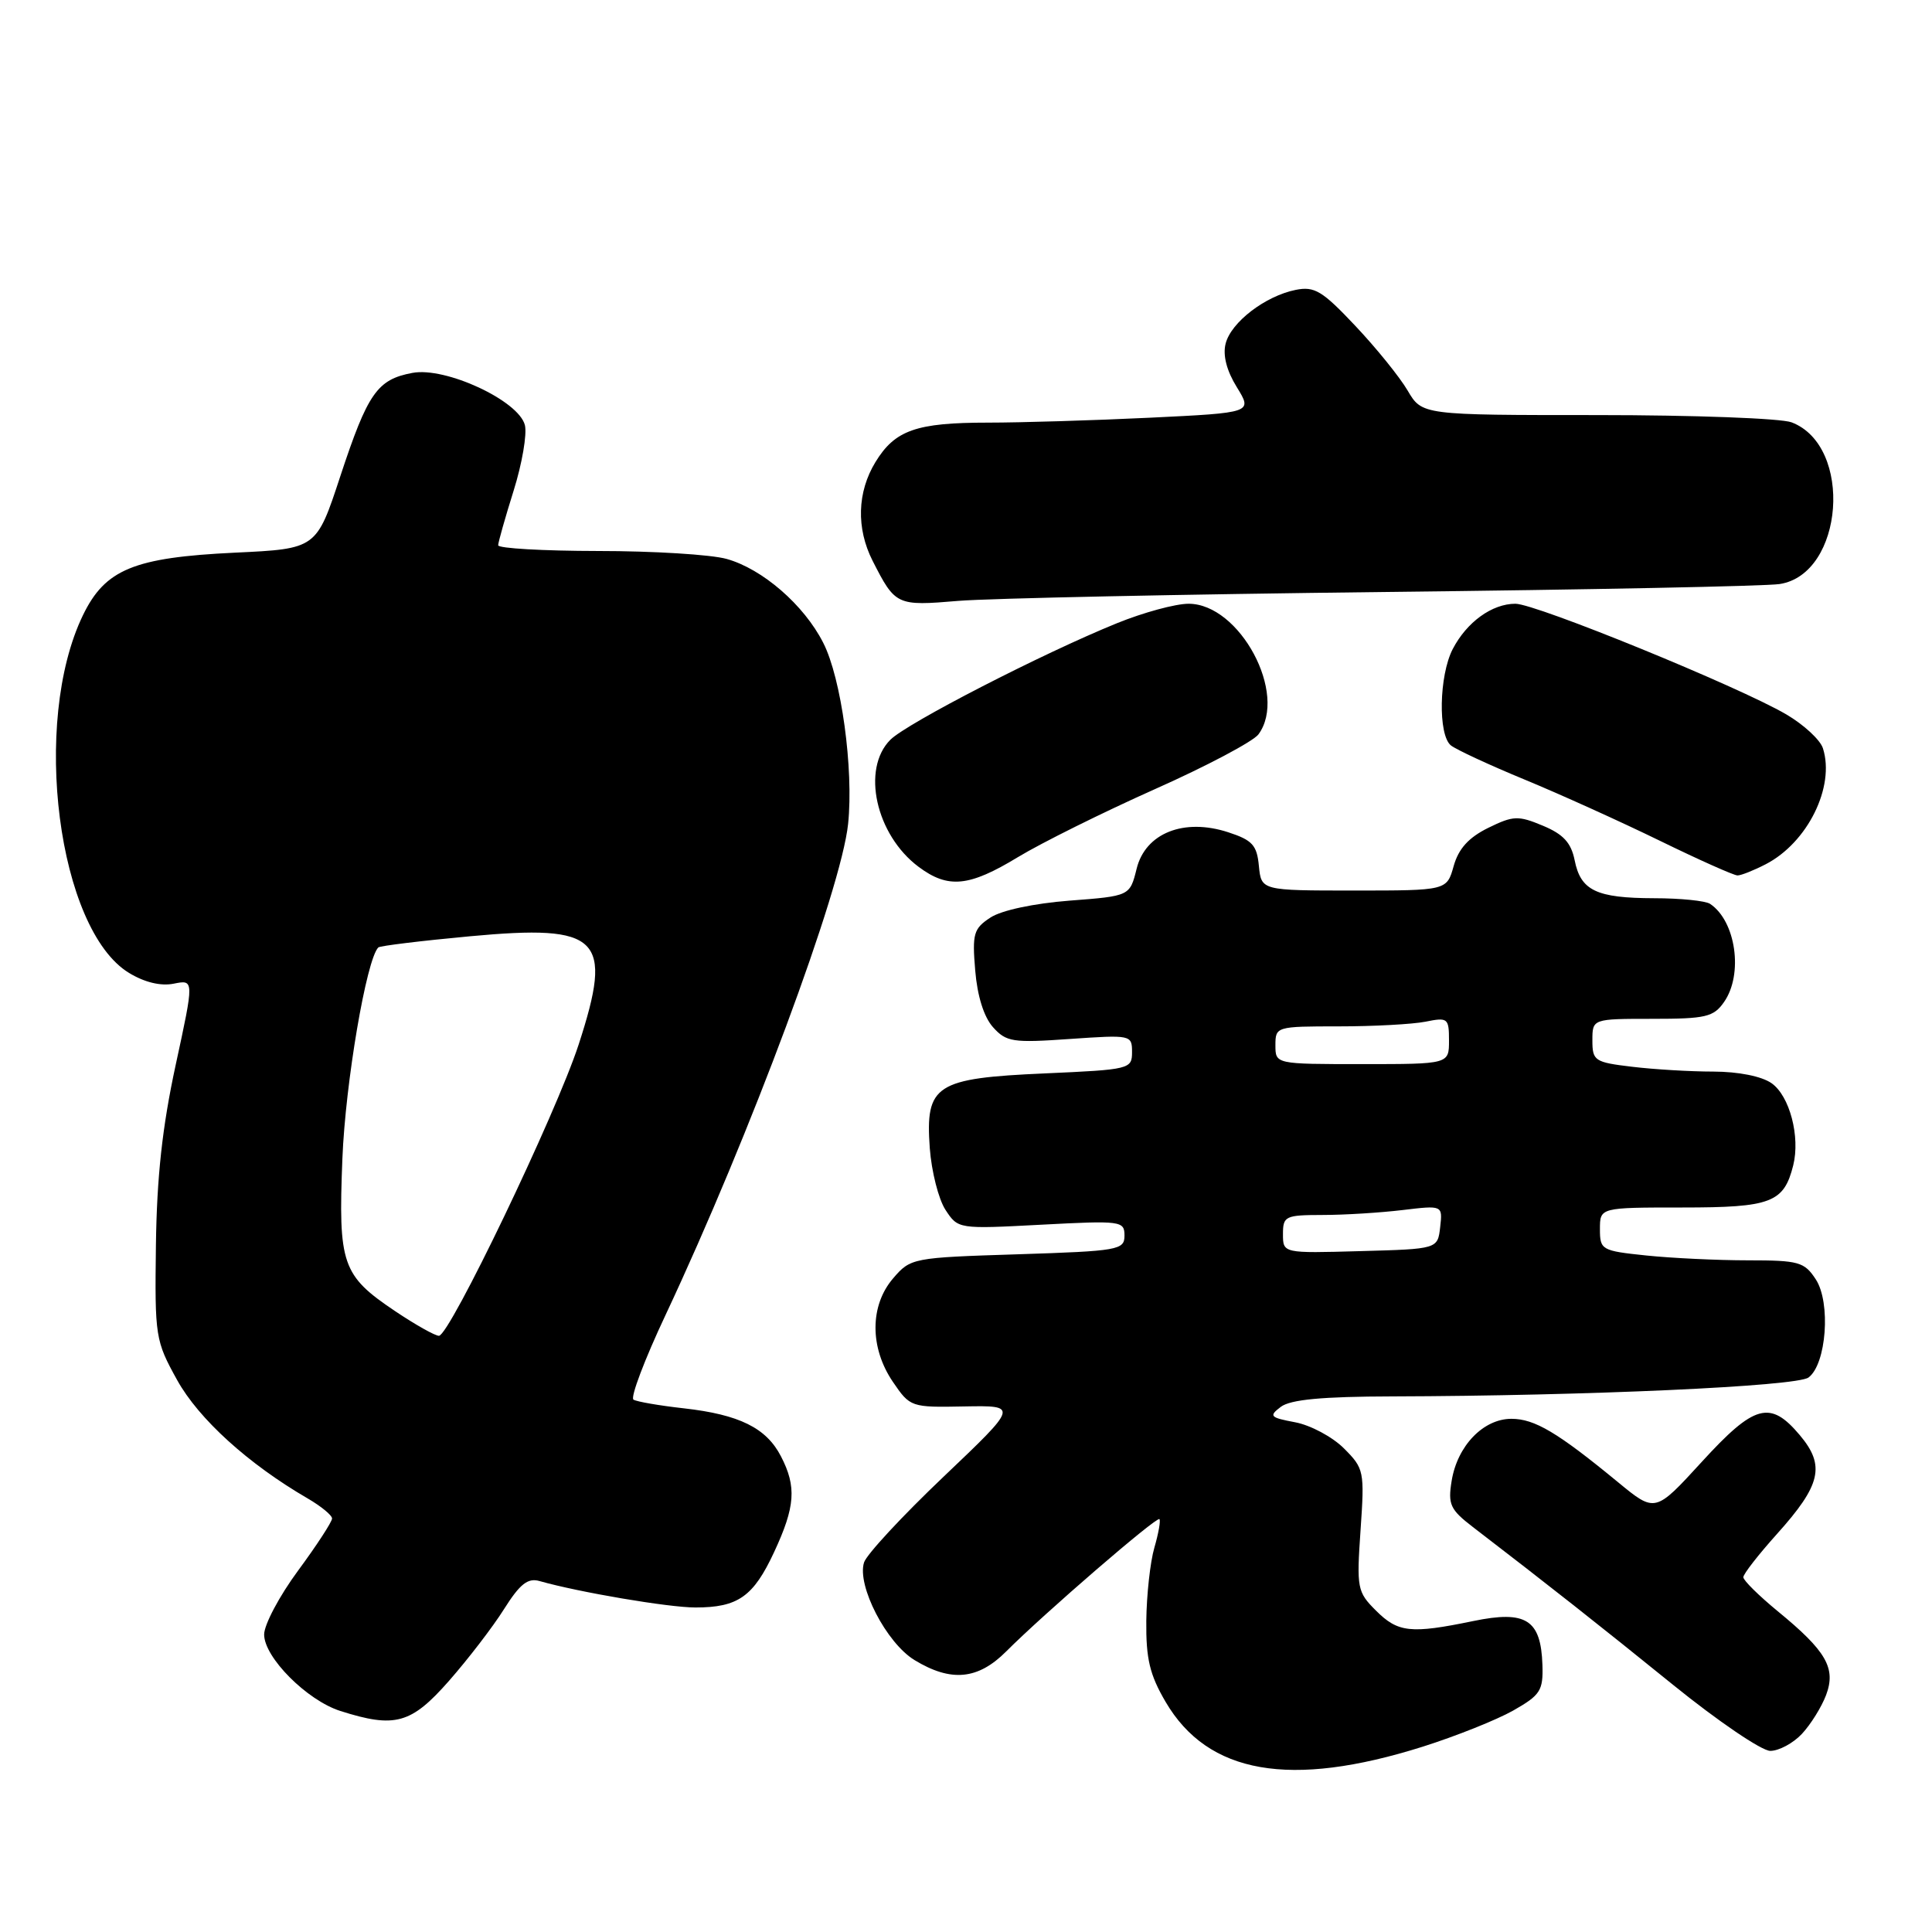 <?xml version="1.0" encoding="UTF-8" standalone="no"?>
<!DOCTYPE svg PUBLIC "-//W3C//DTD SVG 1.1//EN" "http://www.w3.org/Graphics/SVG/1.1/DTD/svg11.dtd" >
<svg xmlns="http://www.w3.org/2000/svg" xmlns:xlink="http://www.w3.org/1999/xlink" version="1.1" viewBox="0 0 256 256">
 <g >
 <path fill="currentColor"
d=" M 188.50 231.45 C 192.90 230.06 198.30 227.90 200.50 226.66 C 204.11 224.61 204.49 224.02 204.38 220.61 C 204.18 214.60 202.21 213.35 195.20 214.80 C 186.92 216.51 185.24 216.33 182.32 213.41 C 179.84 210.94 179.75 210.45 180.28 202.75 C 180.82 194.93 180.75 194.59 178.07 191.91 C 176.55 190.39 173.64 188.84 171.62 188.46 C 168.27 187.83 168.10 187.64 169.72 186.41 C 171.00 185.45 175.17 185.05 184.50 185.03 C 210.23 184.96 238.03 183.70 239.63 182.53 C 242.01 180.79 242.62 172.60 240.60 169.52 C 239.09 167.21 238.35 167.00 231.62 167.00 C 227.59 167.00 221.53 166.71 218.15 166.36 C 212.20 165.74 212.00 165.62 212.00 162.86 C 212.00 160.00 212.00 160.00 222.93 160.00 C 234.69 160.00 236.37 159.36 237.61 154.42 C 238.56 150.62 237.14 145.21 234.74 143.53 C 233.42 142.61 230.36 142.00 227.03 141.99 C 223.99 141.99 219.14 141.70 216.25 141.35 C 211.29 140.76 211.00 140.56 211.00 137.86 C 211.00 135.00 211.00 135.00 218.94 135.00 C 226.02 135.00 227.06 134.76 228.44 132.78 C 231.02 129.10 230.02 122.05 226.60 119.77 C 226.00 119.36 222.66 119.02 219.18 119.02 C 211.52 119.00 209.45 118.01 208.65 113.99 C 208.18 111.66 207.15 110.54 204.44 109.41 C 201.16 108.04 200.52 108.07 197.19 109.70 C 194.60 110.98 193.27 112.45 192.62 114.75 C 191.71 118.00 191.71 118.00 179.42 118.00 C 167.13 118.00 167.13 118.00 166.81 114.75 C 166.55 111.98 165.94 111.32 162.75 110.28 C 156.88 108.36 151.77 110.39 150.61 115.11 C 149.71 118.73 149.71 118.73 141.71 119.34 C 136.97 119.71 132.70 120.62 131.24 121.58 C 129.01 123.04 128.81 123.71 129.22 128.58 C 129.50 131.98 130.37 134.76 131.58 136.11 C 133.34 138.07 134.19 138.20 141.75 137.67 C 149.87 137.11 150.00 137.13 150.00 139.41 C 150.00 141.66 149.70 141.73 138.47 142.23 C 123.94 142.87 122.60 143.74 123.20 152.13 C 123.43 155.22 124.36 158.90 125.28 160.31 C 126.95 162.86 126.98 162.86 137.98 162.28 C 148.56 161.72 149.00 161.78 149.00 163.72 C 149.00 165.63 148.23 165.77 134.85 166.20 C 120.92 166.64 120.66 166.69 118.35 169.38 C 115.24 172.99 115.23 178.57 118.31 183.10 C 120.60 186.46 120.71 186.50 127.79 186.36 C 134.95 186.23 134.95 186.23 125.03 195.67 C 119.57 200.86 114.83 205.97 114.49 207.03 C 113.52 210.09 117.45 217.70 121.18 219.97 C 126.01 222.91 129.58 222.58 133.33 218.82 C 138.35 213.79 153.26 200.92 153.63 201.29 C 153.81 201.48 153.51 203.18 152.96 205.07 C 152.41 206.95 151.93 211.32 151.89 214.76 C 151.84 219.80 152.34 221.91 154.45 225.51 C 160.06 235.08 170.96 236.98 188.50 231.45 Z  M 238.76 229.75 C 239.92 228.51 241.36 226.20 241.96 224.62 C 243.31 221.04 242.01 218.78 235.54 213.48 C 233.05 211.43 231.00 209.41 231.00 208.99 C 231.00 208.56 233.00 206.00 235.44 203.28 C 241.30 196.76 241.89 194.21 238.48 190.16 C 234.56 185.50 232.48 186.06 225.47 193.73 C 219.32 200.45 219.32 200.45 214.41 196.41 C 206.38 189.80 203.35 188.00 200.27 188.00 C 196.55 188.00 193.10 191.58 192.35 196.23 C 191.84 199.34 192.16 200.03 195.14 202.32 C 205.25 210.08 211.97 215.38 221.69 223.25 C 227.63 228.06 233.43 232.00 234.57 232.00 C 235.71 232.00 237.60 230.99 238.76 229.75 Z  M 59.47 222.75 C 62.01 219.86 65.31 215.57 66.79 213.21 C 68.90 209.87 69.94 209.05 71.50 209.50 C 76.70 210.98 88.58 213.00 92.15 213.00 C 97.79 213.00 99.83 211.56 102.57 205.67 C 105.38 199.64 105.57 197.00 103.48 192.97 C 101.54 189.21 97.97 187.44 90.61 186.61 C 87.38 186.25 84.37 185.73 83.94 185.46 C 83.50 185.19 85.41 180.14 88.19 174.24 C 99.43 150.30 111.47 117.91 112.38 109.16 C 113.13 101.89 111.48 89.85 109.08 85.17 C 106.53 80.15 101.02 75.38 96.28 74.06 C 94.20 73.48 86.54 73.01 79.25 73.01 C 71.96 73.00 66.01 72.66 66.01 72.25 C 66.02 71.84 66.94 68.58 68.06 65.01 C 69.18 61.44 69.85 57.53 69.55 56.33 C 68.73 53.09 59.04 48.58 54.65 49.41 C 49.98 50.28 48.73 52.08 45.09 63.11 C 41.93 72.72 41.93 72.72 31.14 73.23 C 17.74 73.87 13.94 75.43 10.99 81.52 C 4.12 95.71 7.67 123.18 17.10 128.92 C 19.16 130.17 21.31 130.69 23.03 130.34 C 25.73 129.80 25.73 129.80 23.27 141.15 C 21.50 149.34 20.78 155.98 20.66 165.00 C 20.50 177.13 20.59 177.66 23.47 182.86 C 26.33 188.02 32.90 193.98 40.75 198.54 C 42.54 199.58 44.00 200.78 44.00 201.21 C 44.00 201.64 41.98 204.75 39.50 208.11 C 37.02 211.47 35.00 215.28 35.00 216.58 C 35.00 219.61 40.67 225.30 45.09 226.71 C 52.33 229.02 54.47 228.43 59.47 222.75 Z  M 134.87 113.58 C 137.97 111.70 146.12 107.65 153.00 104.58 C 159.88 101.52 166.06 98.24 166.75 97.31 C 170.69 91.97 164.28 80.00 157.49 80.00 C 155.76 80.00 151.49 81.16 148.00 82.58 C 138.12 86.59 120.18 95.82 117.98 98.02 C 114.11 101.89 116.05 110.63 121.72 114.86 C 125.63 117.78 128.40 117.51 134.87 113.58 Z  M 233.96 114.52 C 239.52 111.65 243.17 104.25 241.55 99.16 C 241.20 98.04 239.01 96.02 236.69 94.66 C 230.43 90.99 203.52 80.00 200.80 80.00 C 197.70 80.00 194.35 82.43 192.49 86.01 C 190.68 89.52 190.53 97.37 192.25 98.77 C 192.94 99.32 197.32 101.36 202.00 103.29 C 206.68 105.22 214.74 108.87 219.93 111.40 C 225.11 113.93 229.75 116.00 230.23 116.00 C 230.71 116.00 232.39 115.33 233.96 114.52 Z  M 183.50 78.44 C 210.45 78.14 233.98 77.67 235.80 77.39 C 244.34 76.09 245.60 59.08 237.39 55.96 C 236.00 55.43 224.42 55.00 211.65 55.00 C 188.43 55.00 188.43 55.00 186.52 51.75 C 185.47 49.96 182.35 46.10 179.58 43.17 C 175.22 38.54 174.18 37.91 171.69 38.41 C 167.66 39.22 163.11 42.70 162.40 45.54 C 162.01 47.09 162.54 49.13 163.89 51.31 C 165.97 54.69 165.97 54.69 152.33 55.35 C 144.82 55.71 135.18 56.00 130.91 56.00 C 121.41 56.00 118.59 56.99 116.00 61.23 C 113.58 65.20 113.44 70.00 115.62 74.30 C 118.64 80.23 118.80 80.31 126.98 79.62 C 131.12 79.28 156.55 78.75 183.50 78.44 Z  M 170.00 163.53 C 170.00 161.14 170.30 161.00 175.25 160.99 C 178.14 160.99 182.90 160.69 185.83 160.34 C 191.16 159.70 191.16 159.70 190.83 162.60 C 190.50 165.50 190.50 165.50 180.25 165.78 C 170.00 166.07 170.00 166.07 170.00 163.53 Z  M 169.00 138.50 C 169.00 136.03 169.11 136.00 177.38 136.00 C 181.98 136.00 187.16 135.72 188.88 135.38 C 191.84 134.78 192.00 134.91 192.00 137.88 C 192.00 141.00 192.00 141.00 180.50 141.00 C 169.00 141.00 169.00 141.00 169.00 138.50 Z  M 52.38 173.75 C 45.31 169.00 44.81 167.56 45.37 153.50 C 45.77 143.48 48.55 127.11 50.13 125.54 C 50.34 125.33 55.81 124.66 62.29 124.06 C 79.55 122.46 81.30 124.20 76.67 138.42 C 73.67 147.61 59.57 177.00 58.16 177.00 C 57.65 177.00 55.05 175.54 52.38 173.75 Z "/>
</g>
</svg>
